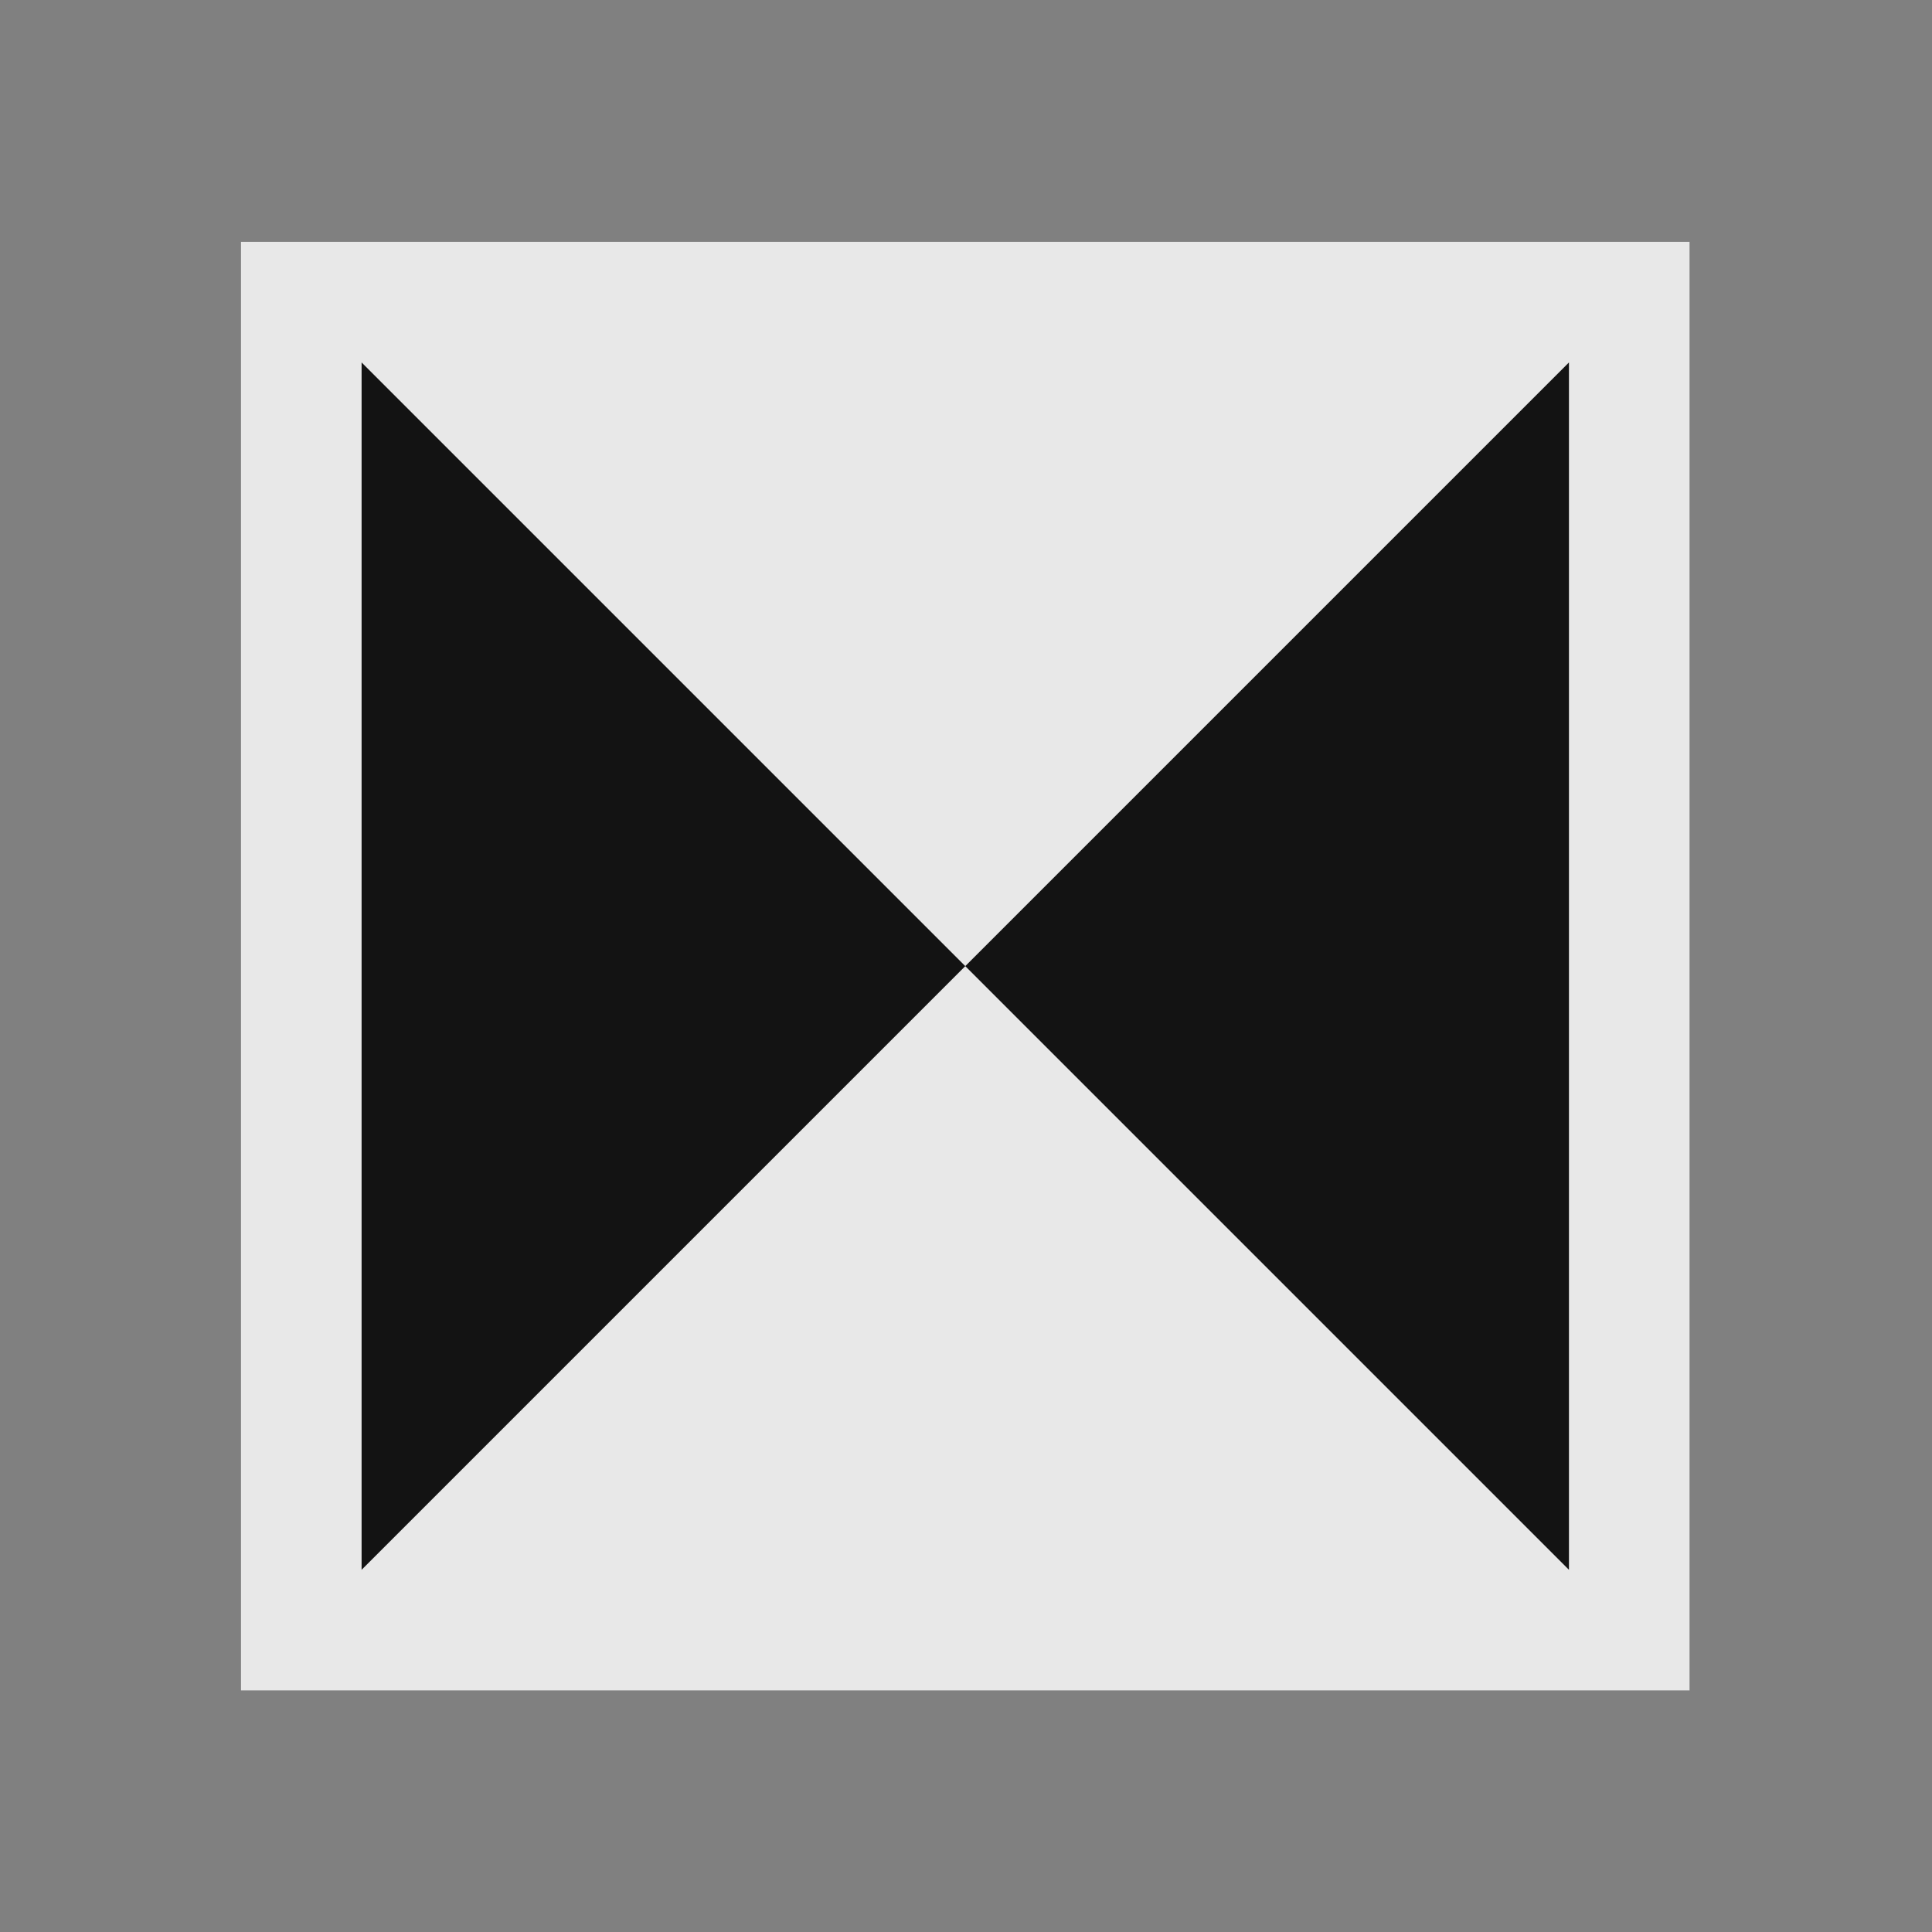 <?xml version="1.0" encoding="UTF-8" standalone="no"?>
<!DOCTYPE svg PUBLIC "-//W3C//DTD SVG 1.1//EN" "http://www.w3.org/Graphics/SVG/1.1/DTD/svg11.dtd">
<svg width="100%" height="100%" viewBox="0 0 32 32" version="1.1" xmlns="http://www.w3.org/2000/svg" xmlns:xlink="http://www.w3.org/1999/xlink" xml:space="preserve" xmlns:serif="http://www.serif.com/" style="fill-rule:evenodd;clip-rule:evenodd;stroke-linejoin:round;stroke-miterlimit:1.414;">
    <rect x="0" y="0" width="32" height="32" fill="#808080" stroke="none"/>
    <g transform="matrix(1,0,0,1,-68,0)">
        <g id="invert_on" transform="matrix(1,0,0,1,68,0)">
            <rect x="0" y="0" width="32" height="32" style="fill:none;"/>
            <g transform="matrix(5.65222e-17,-0.923,0.923,5.65222e-17,-130.769,30.77)">
                <rect x="3" y="146" width="26" height="26" style="fill-opacity:0.851;"/>
                <path d="M29,172L3,172L3,146L29,146L29,172ZM5.167,148.167L16,159L5.167,169.833L26.833,169.833L16,159L26.833,148.167L5.167,148.167Z" style="fill:white;fill-opacity:0.902;"/>
            </g>
        </g>
    </g>
</svg>
